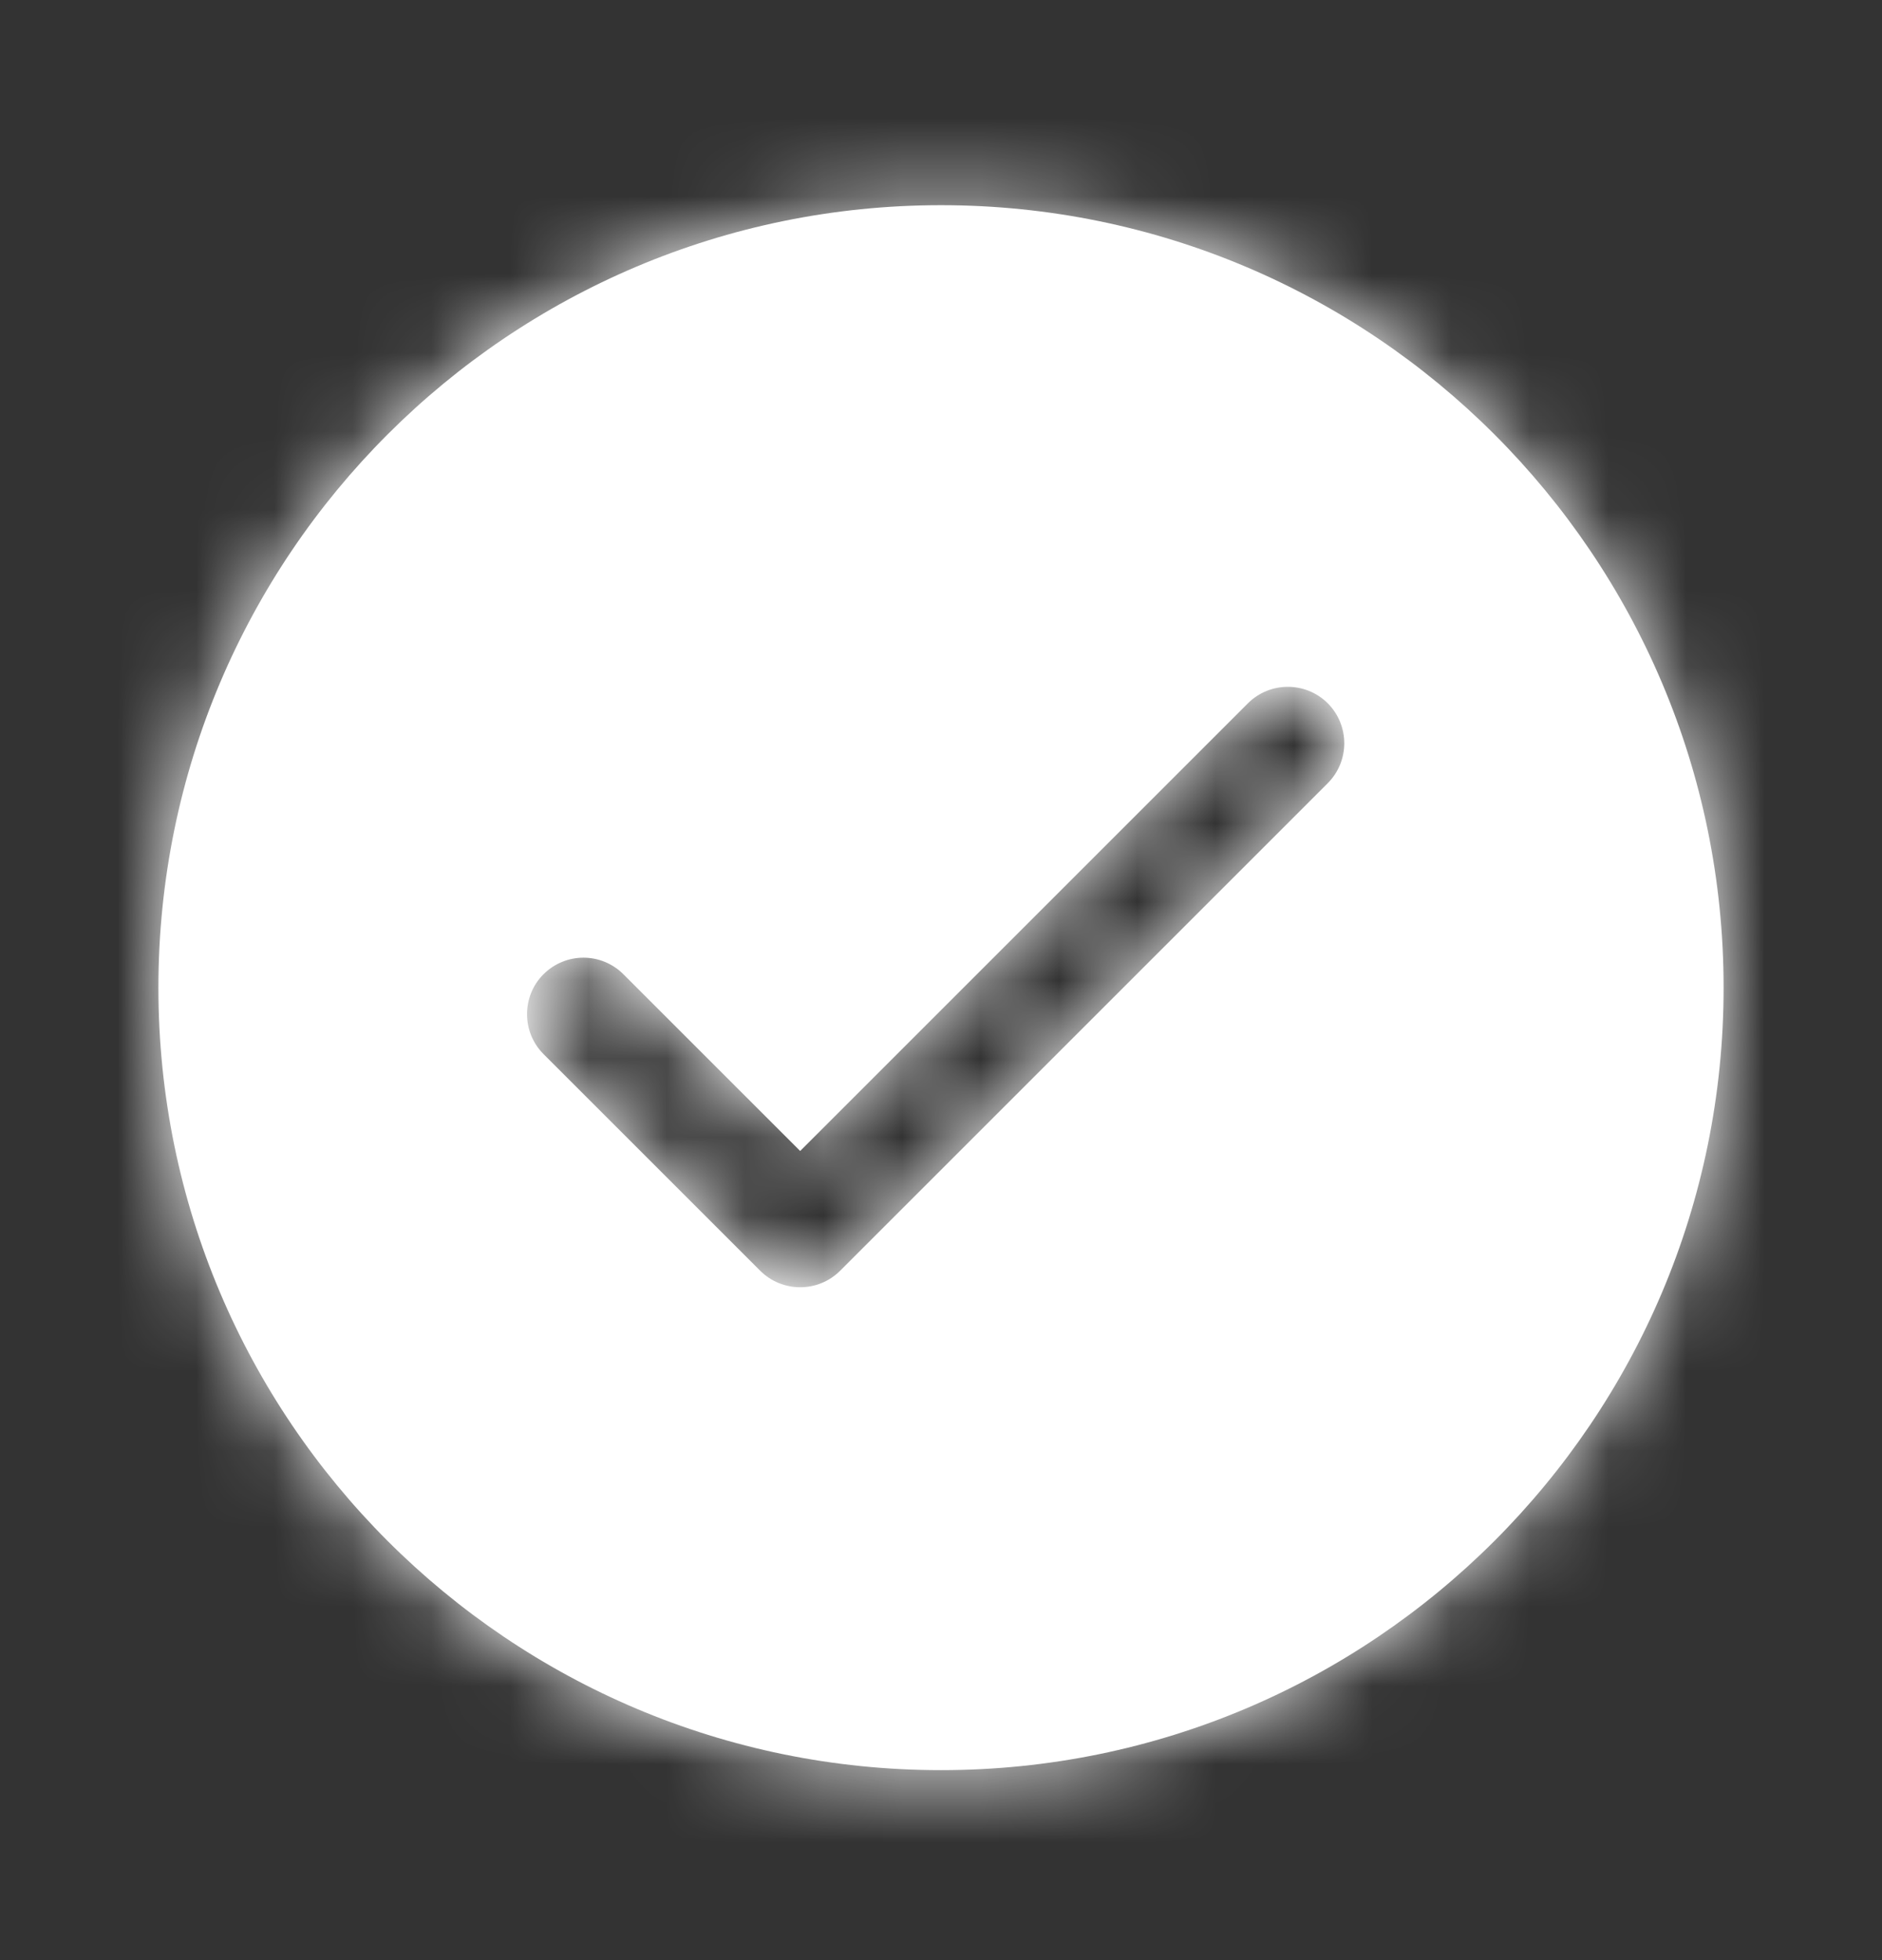 <svg xmlns="http://www.w3.org/2000/svg" width="24" height="25" fill="none" viewBox="0 0 24 25">
    <rect x="0" y="0" width="24" height="25" fill="#333333" stroke="none"/>
    <path fill="#fff" fill-rule="evenodd" d="M21.98 12.597c0 5.512-4.468 9.98-9.98 9.98-5.511 0-9.98-4.468-9.98-9.98 0-5.512 4.469-9.98 9.98-9.98 5.512 0 9.98 4.468 9.98 9.98zm-15.049-.171c.282-.282.737-.282 1.019 0l2.254 2.254 5.71-5.71c.281-.28.737-.28 1.018 0 .281.282.281.738 0 1.019l-6.219 6.219c-.28.28-.737.28-1.018 0l-2.764-2.764c-.28-.281-.28-.737 0-1.019z" clip-rule="evenodd"/>
    <mask id="vgi34qlvea" width="20" height="21" x="2" y="2" maskUnits="userSpaceOnUse">
        <path fill="#fff" fill-rule="evenodd" d="M21.98 12.597c0 5.512-4.468 9.98-9.98 9.98-5.511 0-9.98-4.468-9.98-9.98 0-5.512 4.469-9.98 9.98-9.98 5.512 0 9.98 4.468 9.98 9.98zm-15.049-.171c.282-.282.737-.282 1.019 0l2.254 2.254 5.71-5.71c.281-.28.737-.28 1.018 0 .281.282.281.738 0 1.019l-6.219 6.219c-.28.28-.737.28-1.018 0l-2.764-2.764c-.28-.281-.28-.737 0-1.019z" clip-rule="evenodd"/>
    </mask>
    <g mask="url(#vgi34qlvea)">
        <path fill="#fff" d="M0 0.6H24V24.6H0z"/>
    </g>
</svg>
